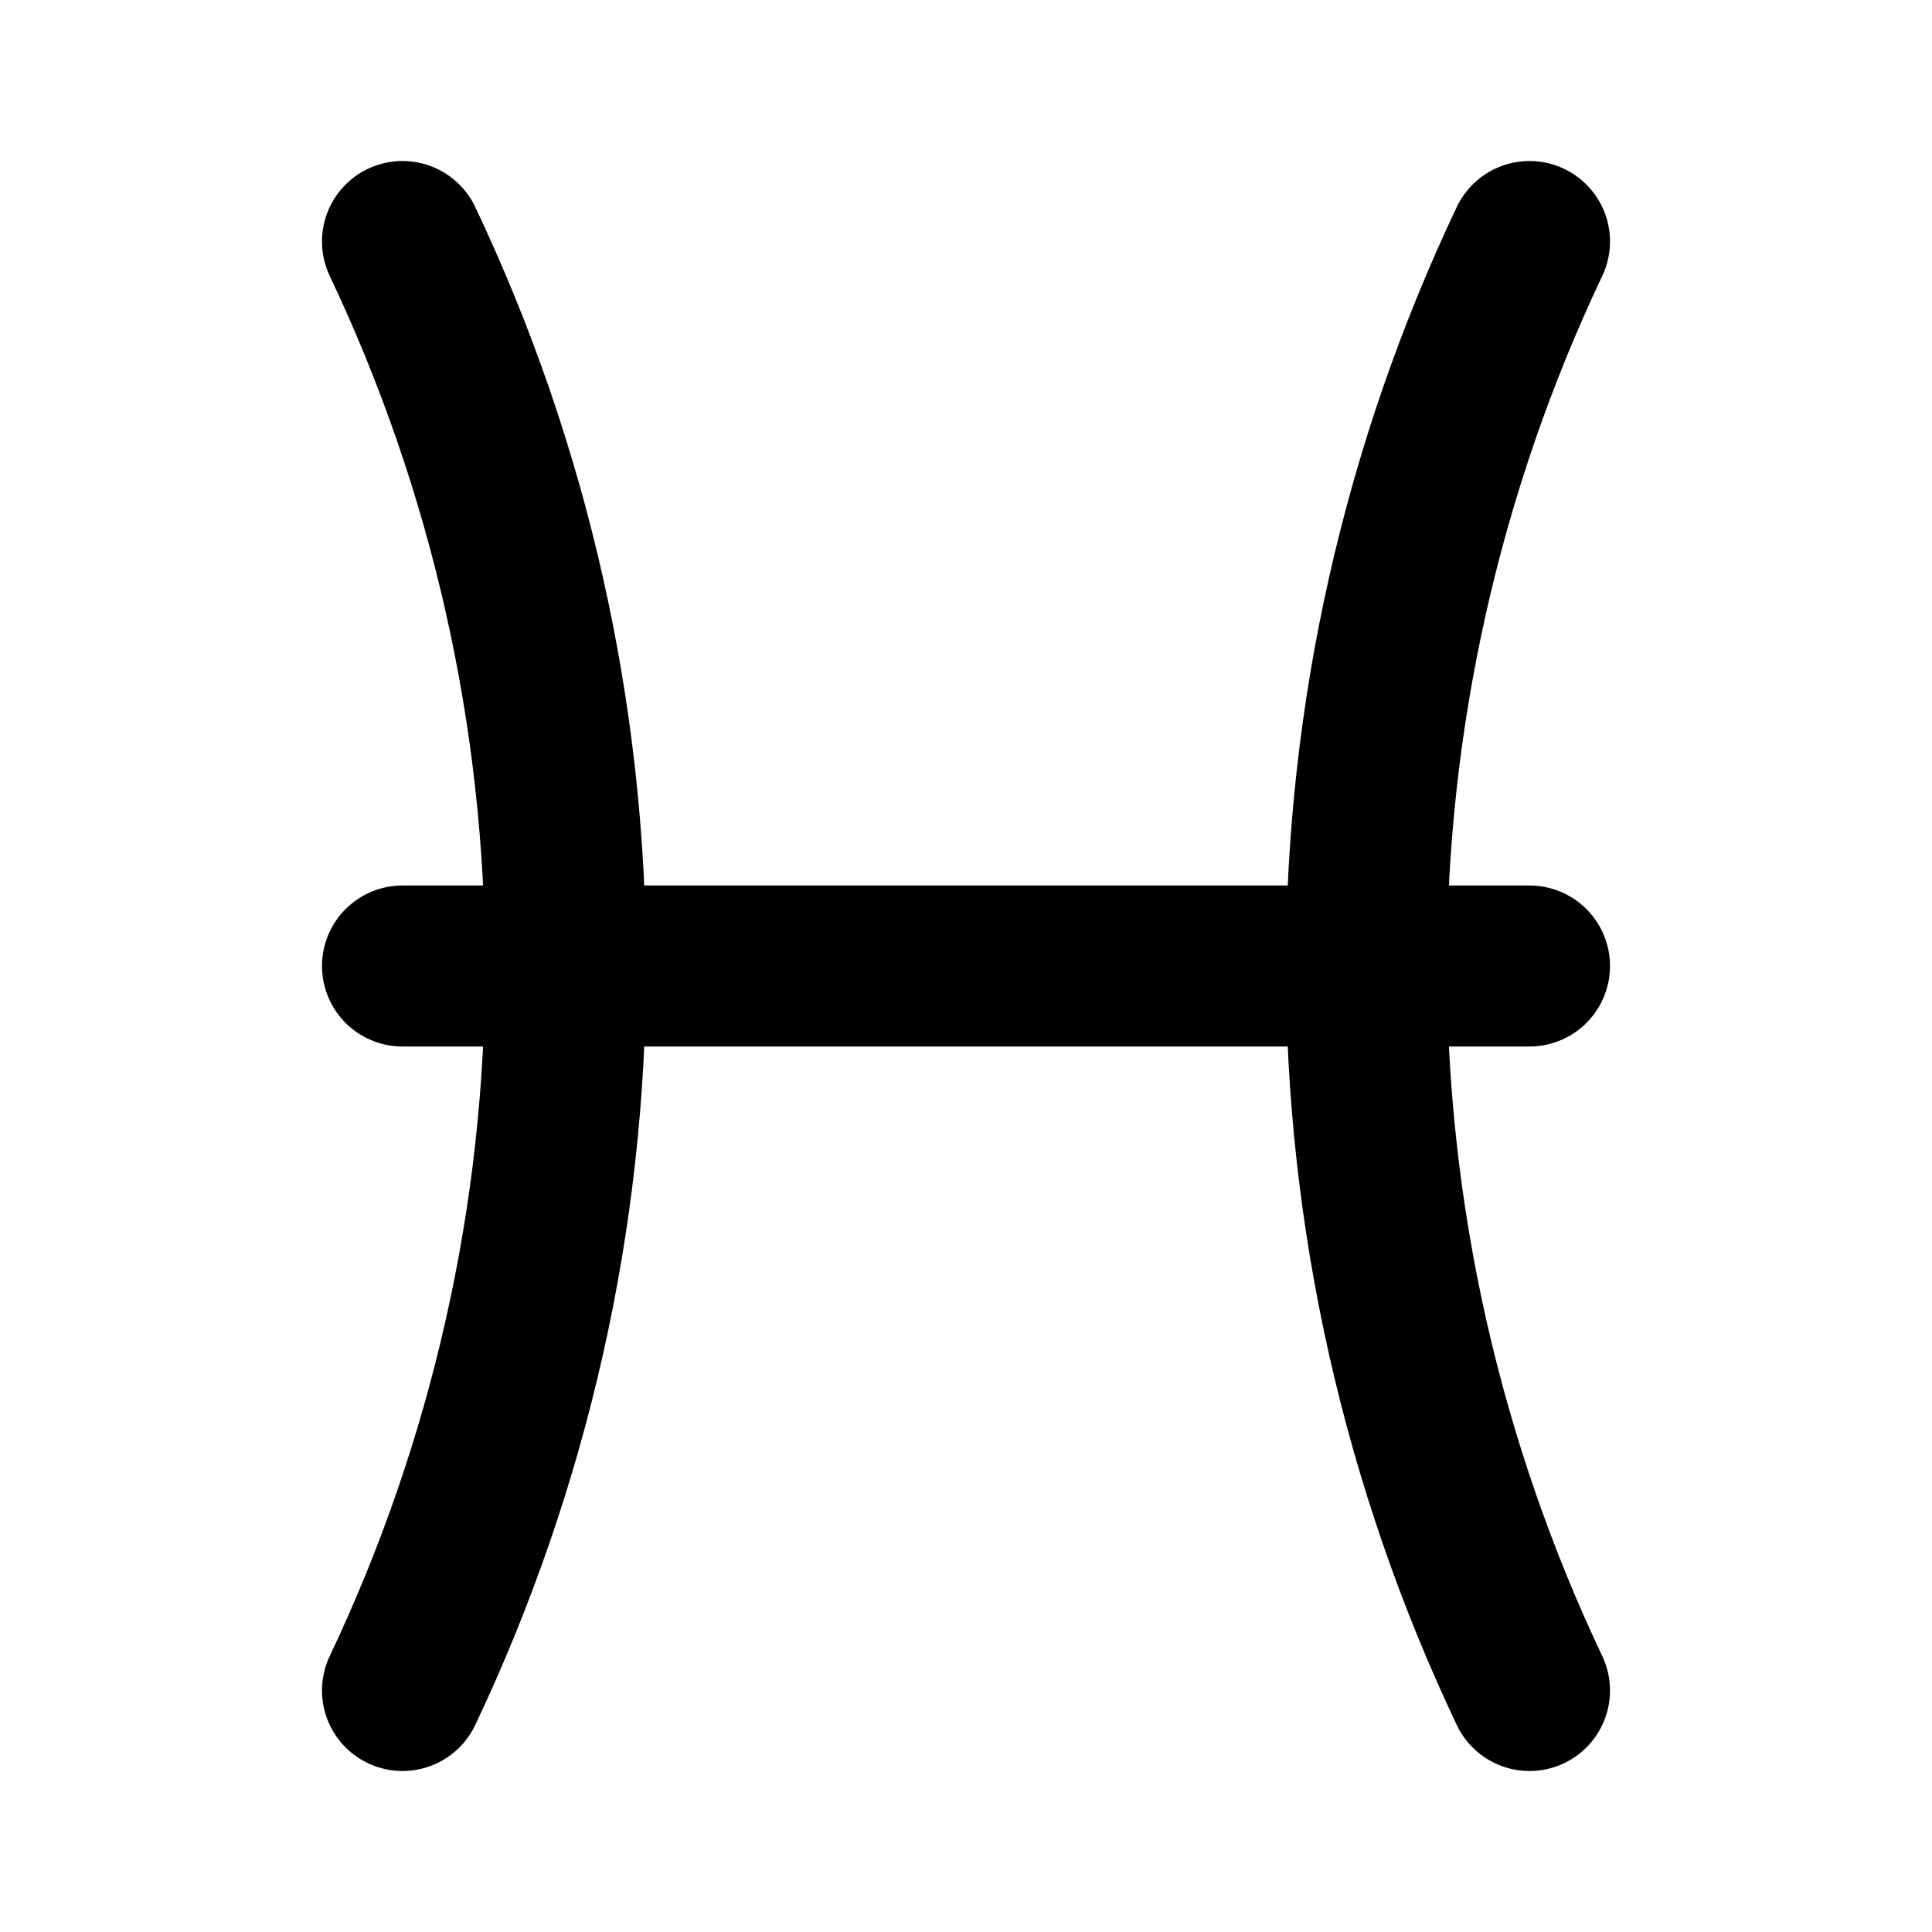 <svg width="24" height="24" viewBox="0 0 24 24" fill="none" xmlns="http://www.w3.org/2000/svg">
<path d="M5 3C6.334 5.813 7.026 8.887 7.026 12C7.026 15.113 6.334 18.187 5 21" stroke="black" stroke-width="2" stroke-linecap="round" stroke-linejoin="round"/>
<path d="M19 3C17.666 5.813 16.974 8.887 16.974 12C16.974 15.113 17.666 18.187 19 21" stroke="black" stroke-width="2" stroke-linecap="round" stroke-linejoin="round"/>
<path d="M5 12H19" stroke="black" stroke-width="2" stroke-linecap="round" stroke-linejoin="round"/>
</svg>
